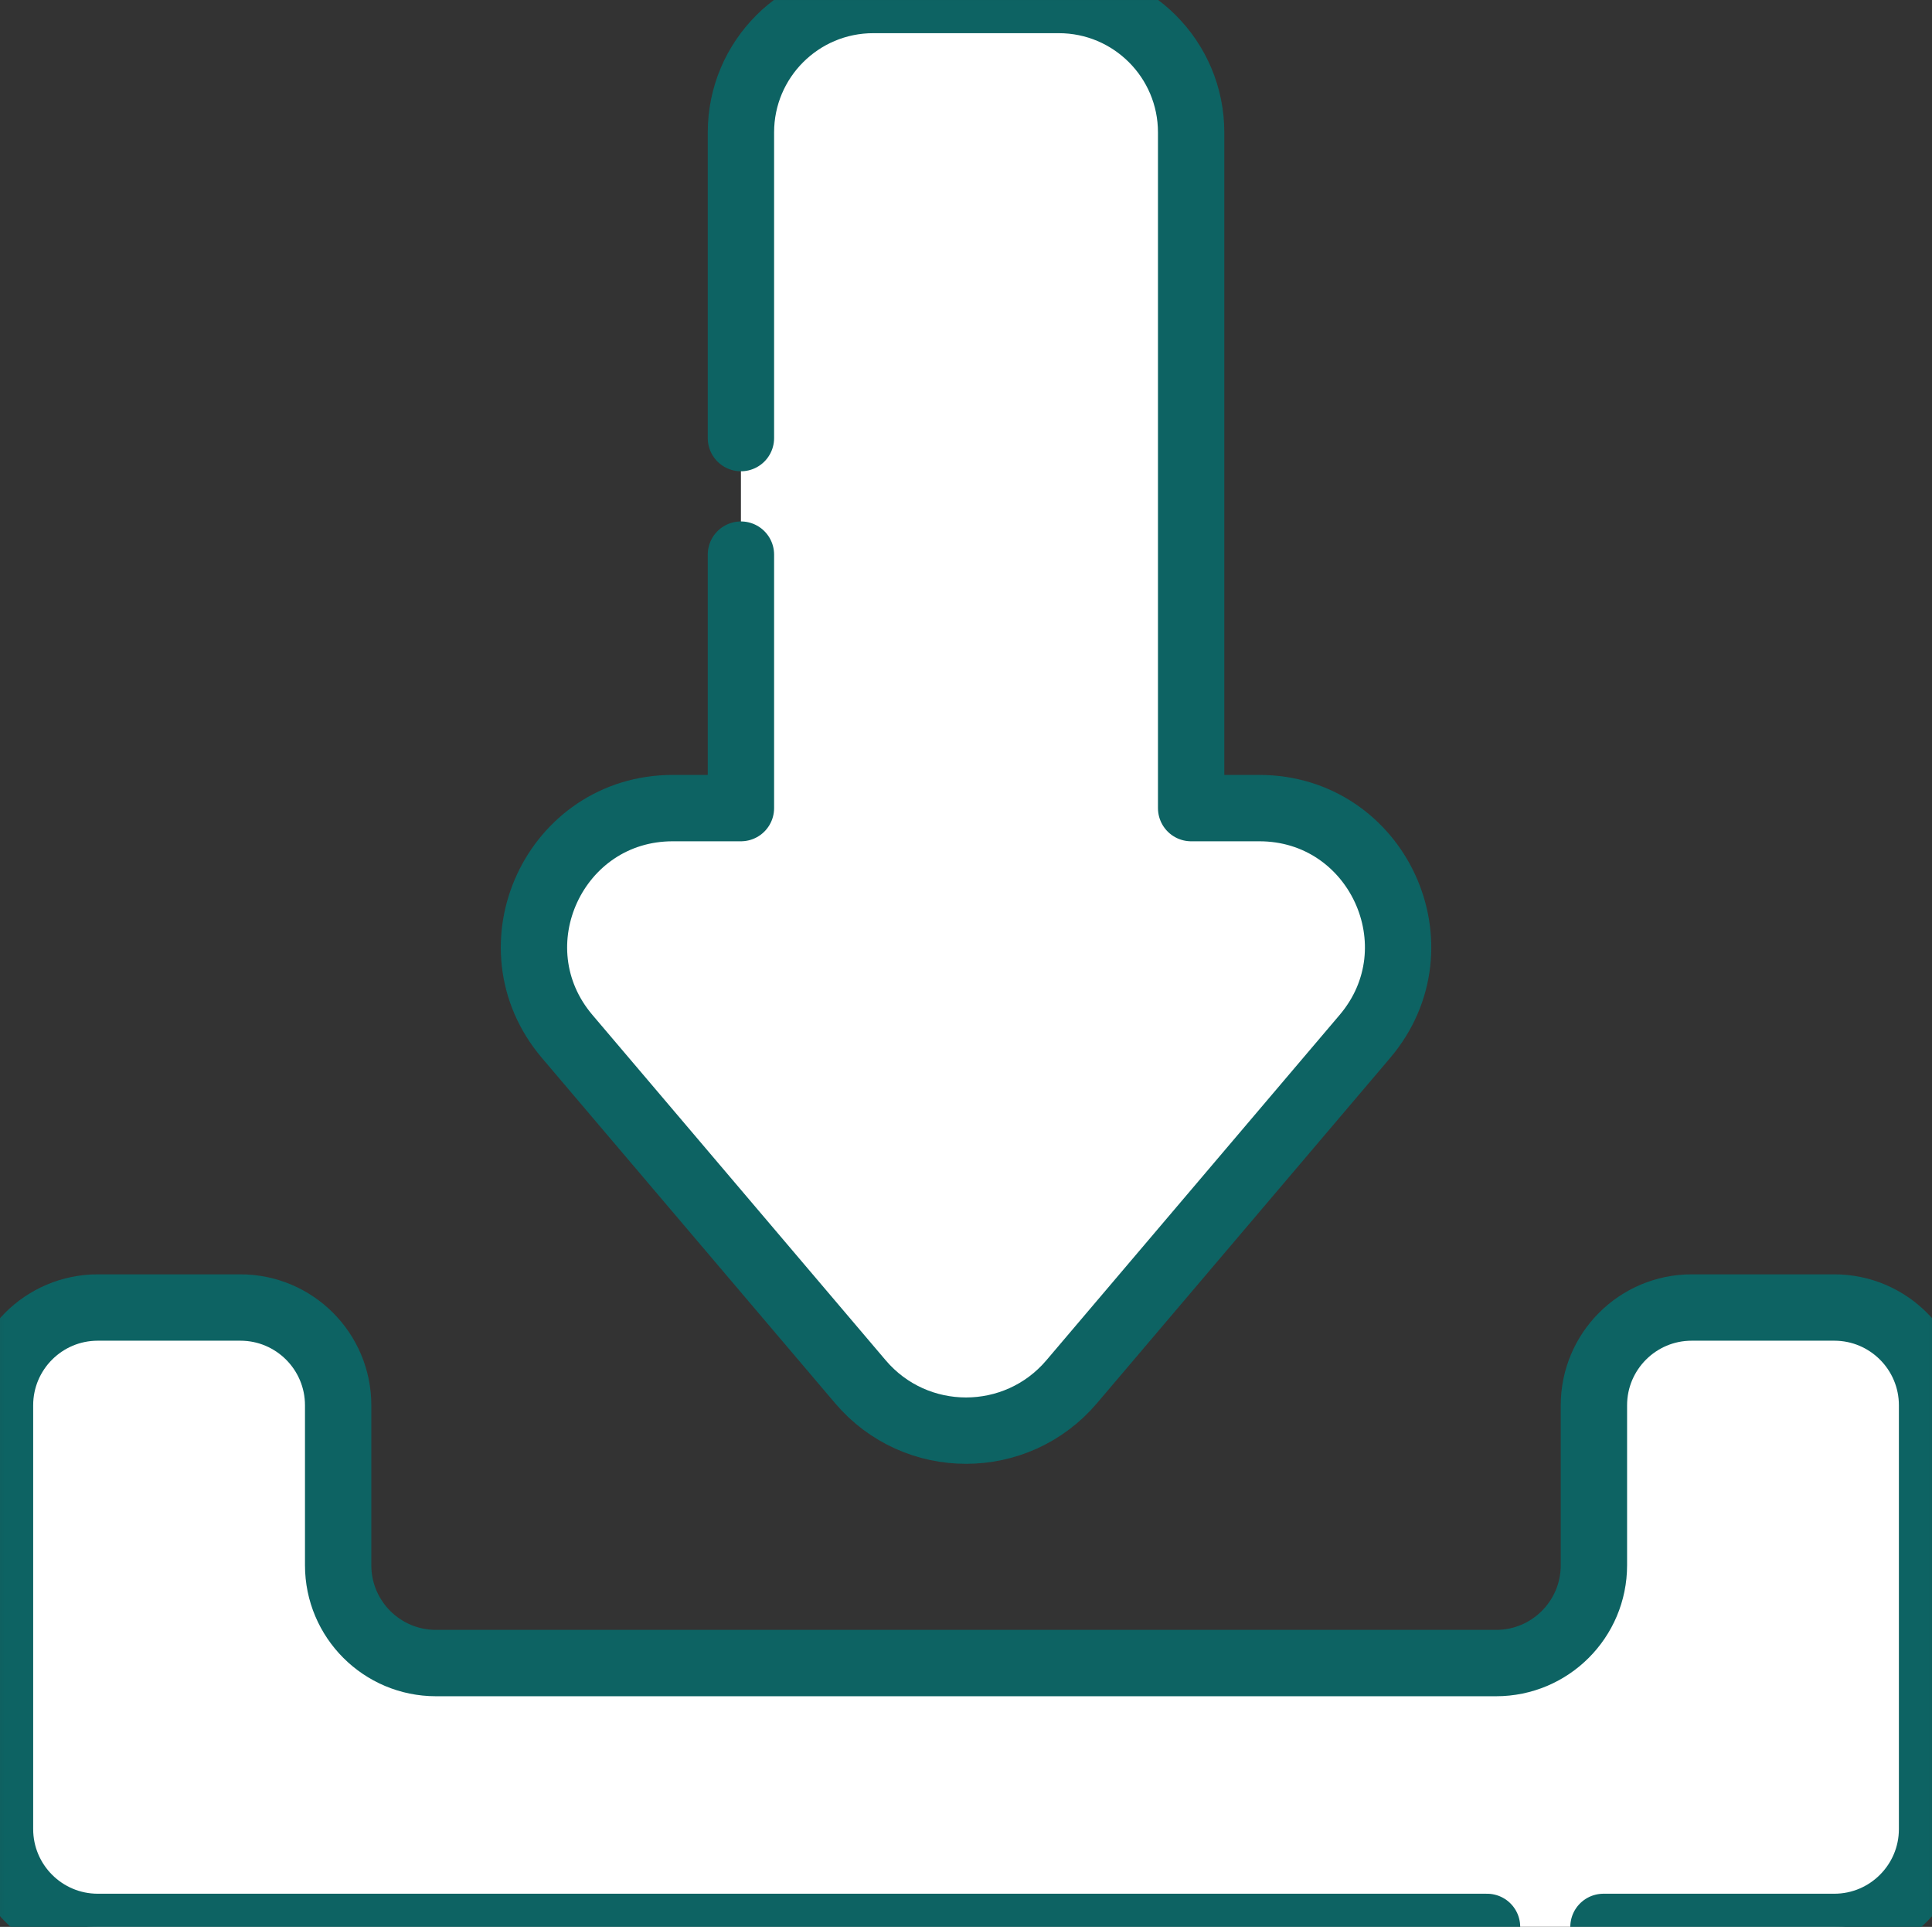 <?xml version="1.0" encoding="utf-8"?>
<svg viewBox="158.269 216.792 29.121 29.038" xmlns="http://www.w3.org/2000/svg">
  <rect x="158.269" y="216.792" width="29.121" height="29.038" fill="#333333" stroke="none"/>
  <mask id="mask0_1758_924" style="mask-type:luminance" maskUnits="userSpaceOnUse" x="0" y="0" width="30" height="30">
    <path d="M29.5 29.5V0.5H0.5V29.5H29.5Z" fill="white" stroke="white"/>
  </mask>
  <g mask="url(#mask0_1758_924)" transform="matrix(1, 0, 0, 1, 157.83, 216.31)">
    <path d="M11.607 8.84V12.66H10.58C8.8 12.66 7.836 14.744 8.988 16.101L13.408 21.305C14.242 22.287 15.758 22.287 16.592 21.305L21.012 16.101C22.164 14.744 21.2 12.66 19.42 12.66H18.393V2.477C18.393 1.375 17.5 0.482 16.398 0.482H13.602C12.5 0.482 11.607 1.375 11.607 2.477V7.084" stroke="#0D6363" stroke-miterlimit="10" stroke-linecap="round" stroke-linejoin="round" style="fill: rgb(255, 255, 255);"/>
    <path d="M24.608 29.52H28.087C28.901 29.52 29.561 28.859 29.561 28.045V21.66C29.561 20.846 28.901 20.186 28.087 20.186H25.938C25.124 20.186 24.464 20.846 24.464 21.66V24.07C24.464 24.884 23.804 25.544 22.99 25.544H7.01C6.196 25.544 5.536 24.884 5.536 24.07V21.66C5.536 20.846 4.876 20.186 4.062 20.186H1.913C1.099 20.186 0.439 20.846 0.439 21.66V28.045C0.439 28.859 1.099 29.52 1.913 29.52H22.853" stroke="#0D6363" stroke-miterlimit="10" stroke-linecap="round" stroke-linejoin="round" style="fill: rgb(255, 255, 255);"/>
  </g>
</svg>